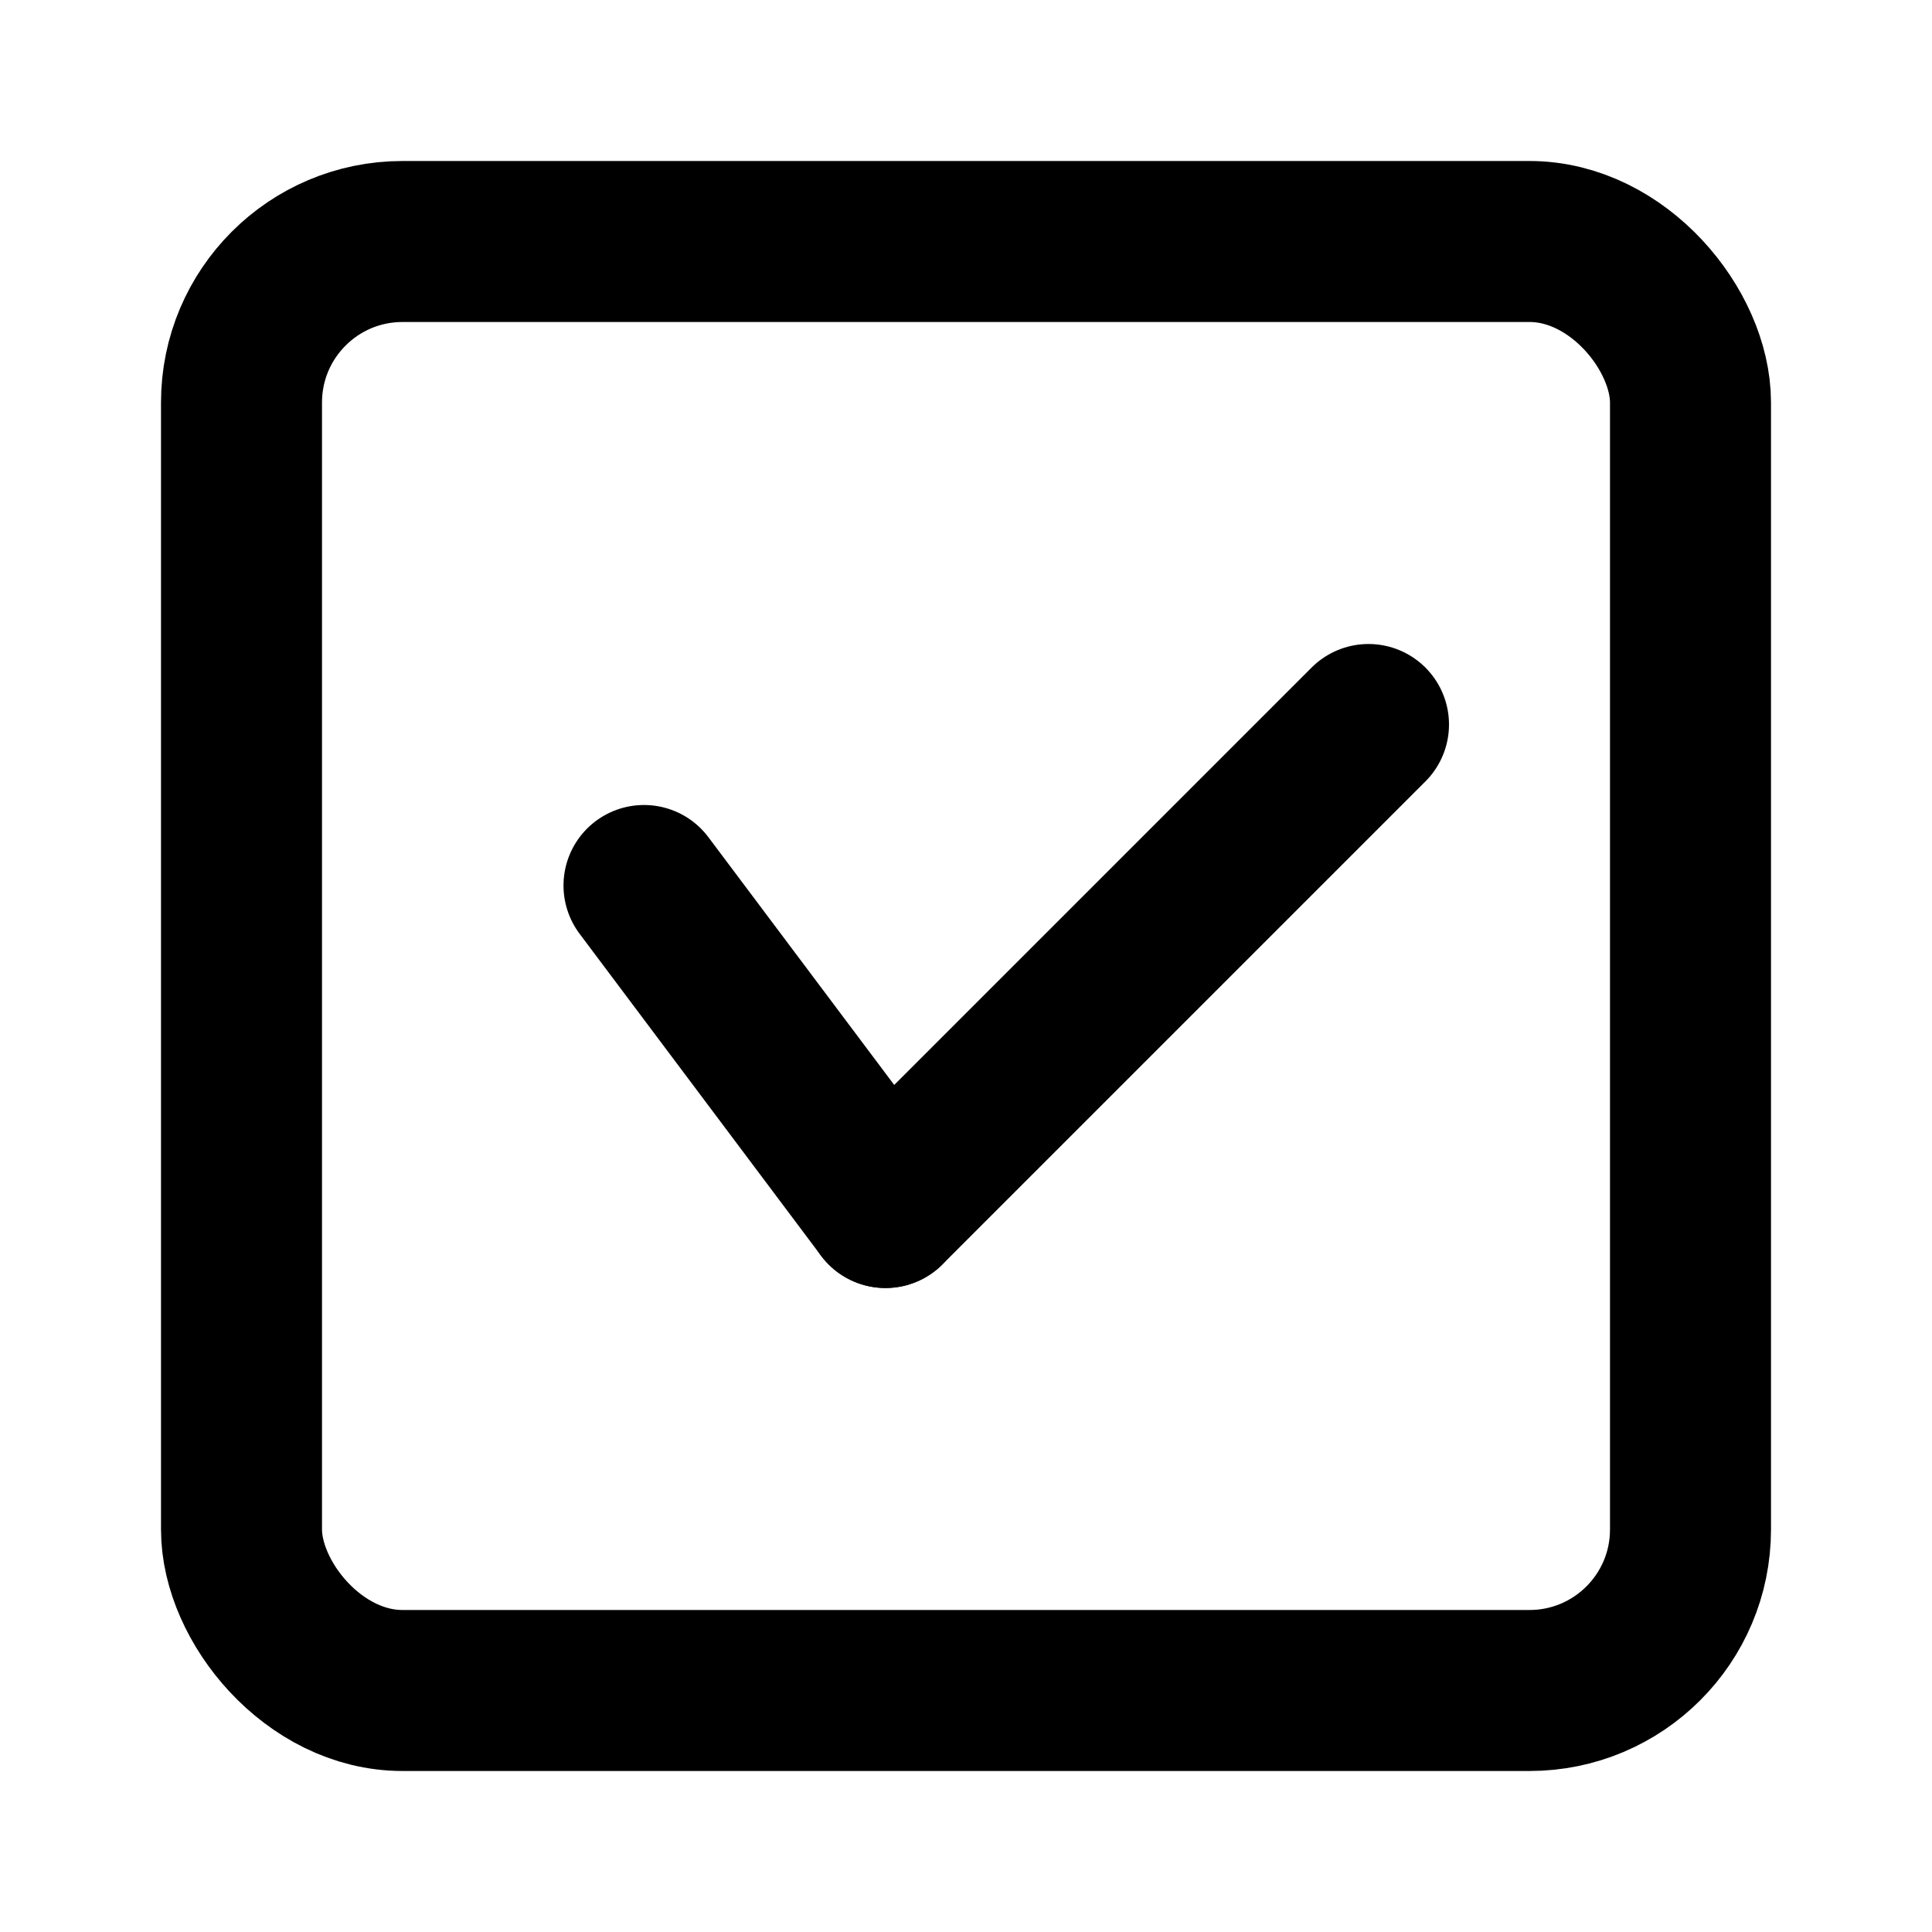 <svg xmlns="http://www.w3.org/2000/svg" width="24" height="24" viewBox="0 0 24 24" fill="none" stroke="currentColor"
    stroke-width="2" stroke-linecap="round" stroke-linejoin="round" class="feather feather-x-square">
    <rect x="3" y="3" width="18" height="18" rx="2" ry="2"></rect>
    <line x1="8" y1="11" x2="11" y2="15"></line>
    <line x1="17" y1="9" x2="11" y2="15"></line>
    <!-- <line x1="9" y1="9" x2="15" y2="15"></line> -->
    <!-- <line x1="15" y1="9" x2="9" y2="15"></line> -->
</svg>